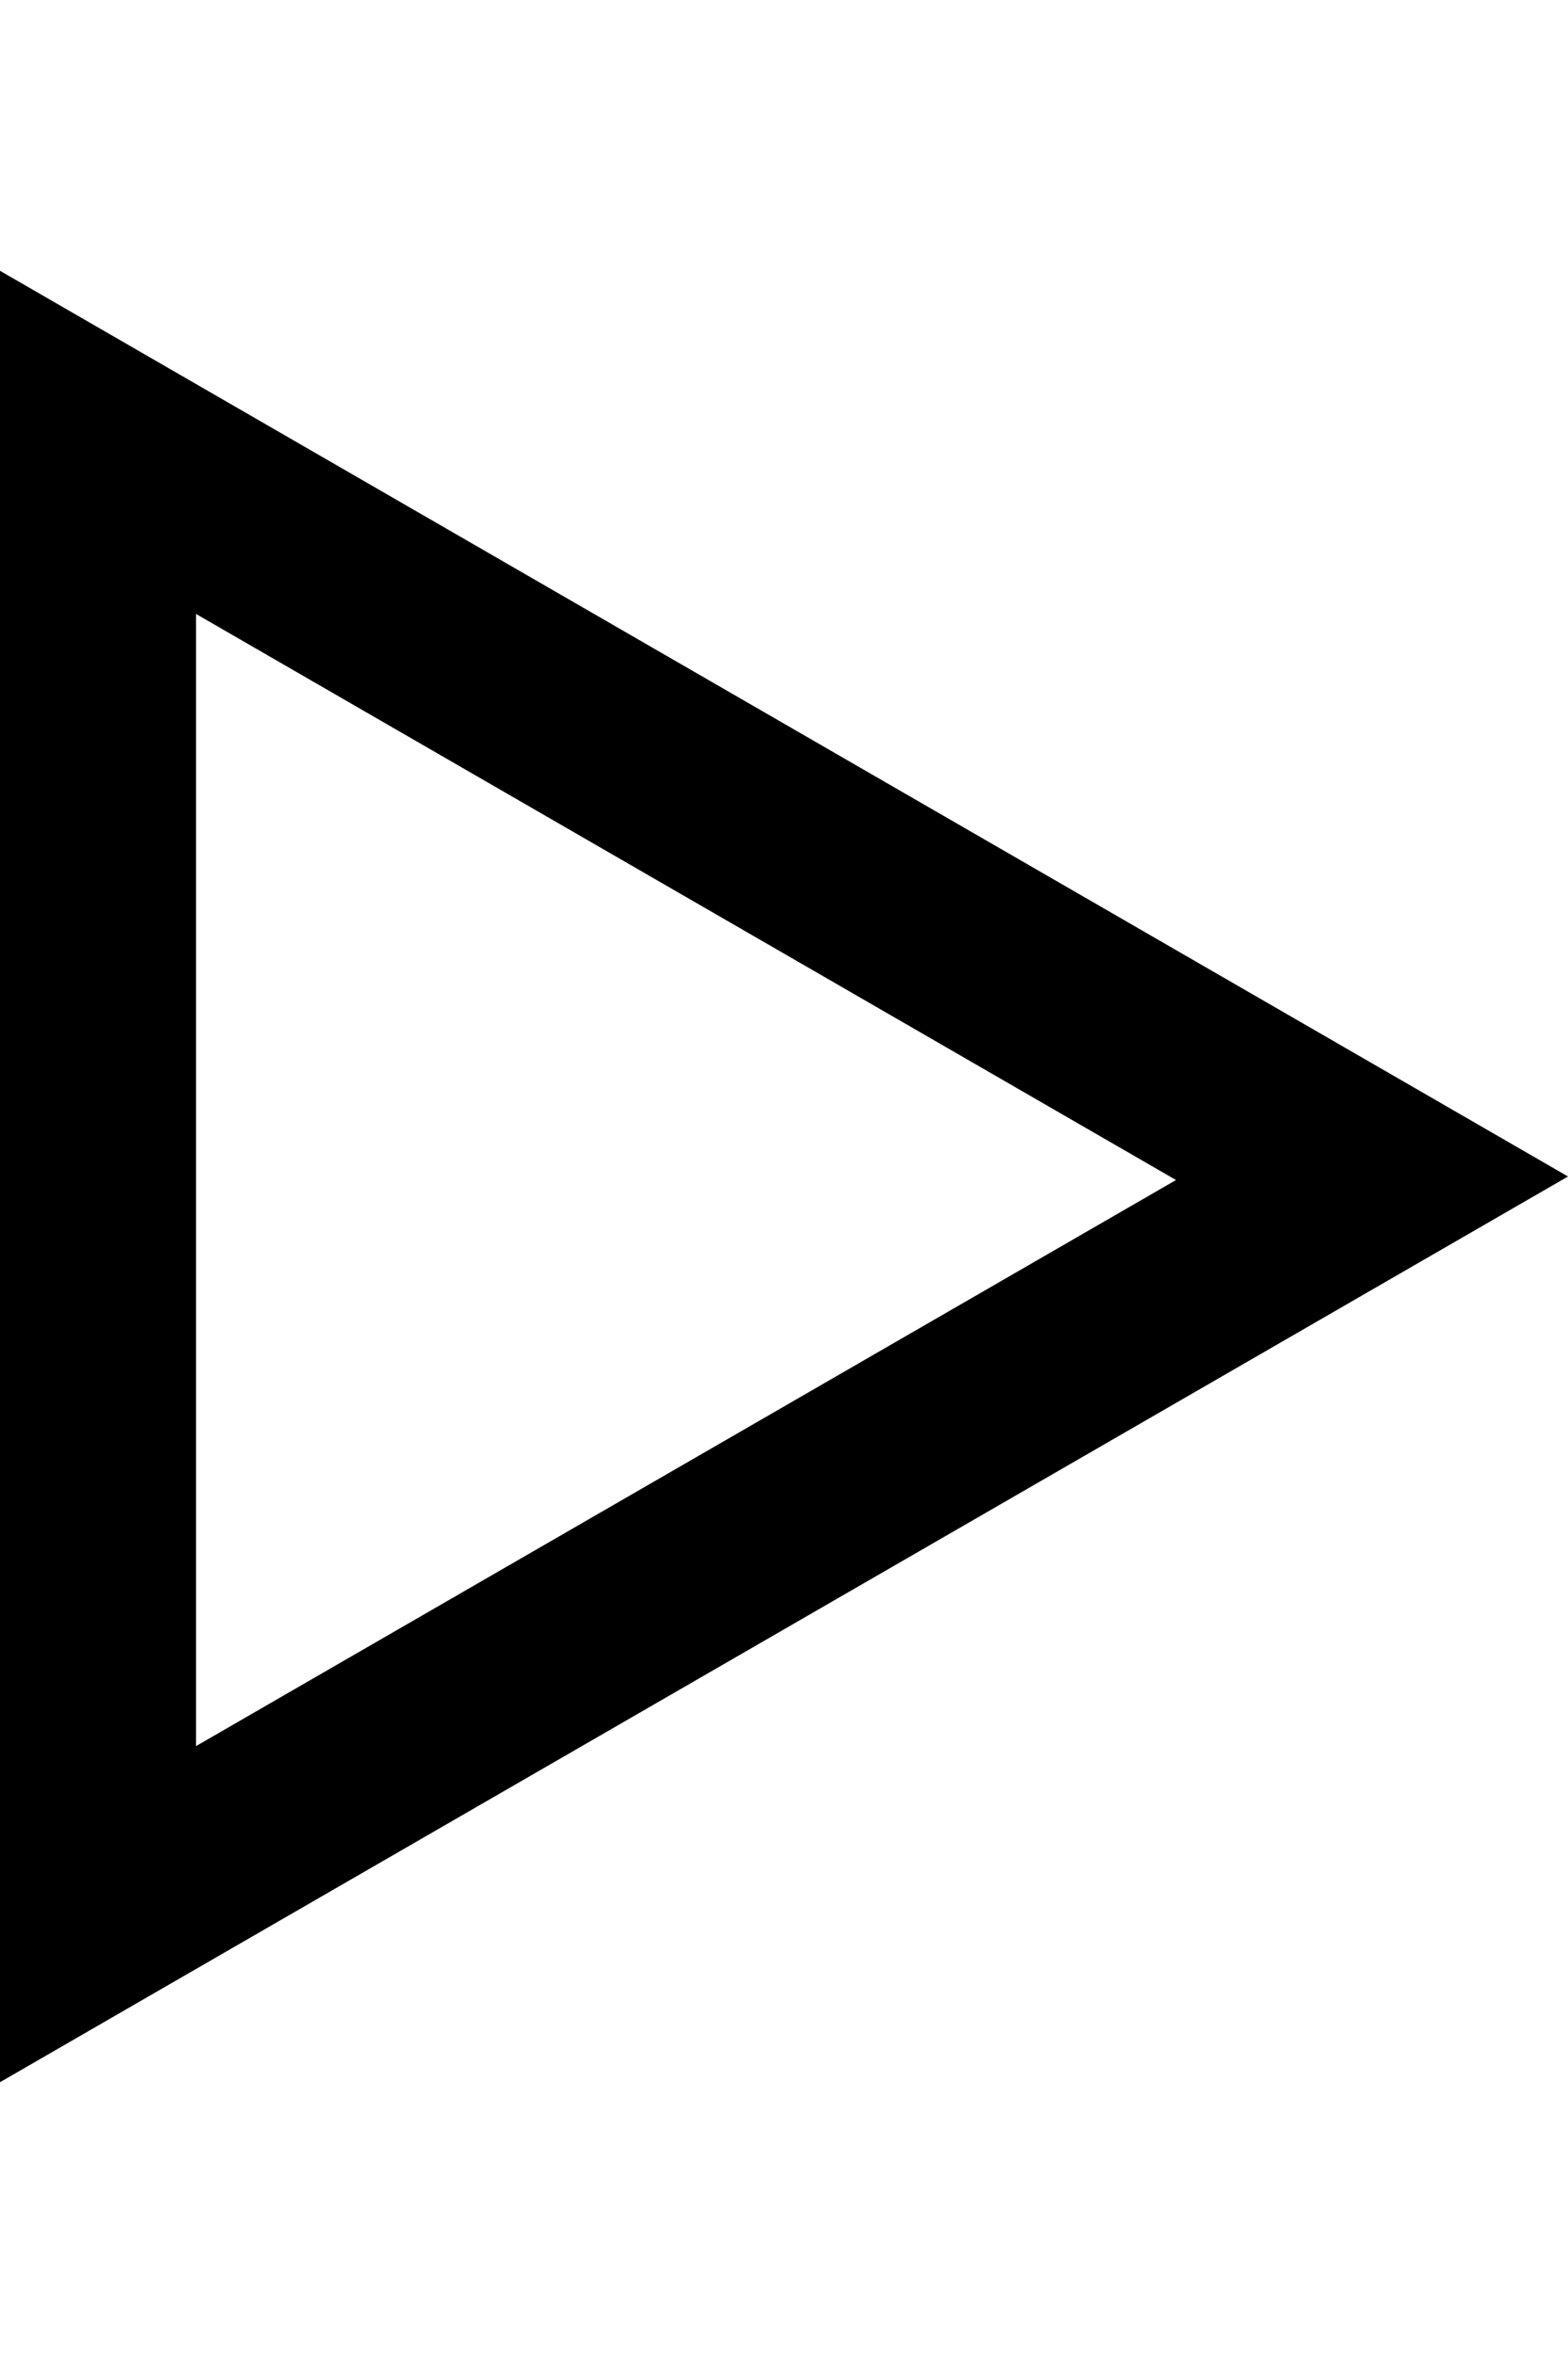 <svg width="400" height="600" viewBox="0 0 400 600" version="1.1" xmlns="http://www.w3.org/2000/svg" xmlns:xlink="http://www.w3.org/1999/xlink" xmlns:figma="http://www.figma.com/figma/ns">
<rect x="0" y="0" width="400" height="600" fill="#808080" stroke="none"/>
<title>u25B9-WHITE RIGHT-POINTING SMALL TRIANGLE</title>
<desc>Created using Figma</desc>
<g id="Canvas" transform="matrix(50 0 0 50 -650 -5900)" figma:type="canvas">
<g id="u25B9-WHITE RIGHT-POINTING SMALL TRIANGLE" style="mix-blend-mode:normal;" figma:type="frame">
<path d="M 13 118L 21 118L 21 130L 13 130L 13 118Z" fill="#FFFFFF"/>
<g id="Subtract" style="mix-blend-mode:normal;" figma:type="vector-operation">
<use xlink:href="#path0_fill" transform="matrix(6.12323e-17 1 -1 6.12323e-17 21 119.381)" style="mix-blend-mode:normal;"/>
</g>
</g>
</g>
<defs>
<path id="path0_fill" fill-rule="evenodd" d="M 9.238 8L 4.619 0L 0 8L 9.238 8ZM 7.524 7L 4.637 2L 1.75 7L 7.524 7Z"/>
</defs>
</svg>
